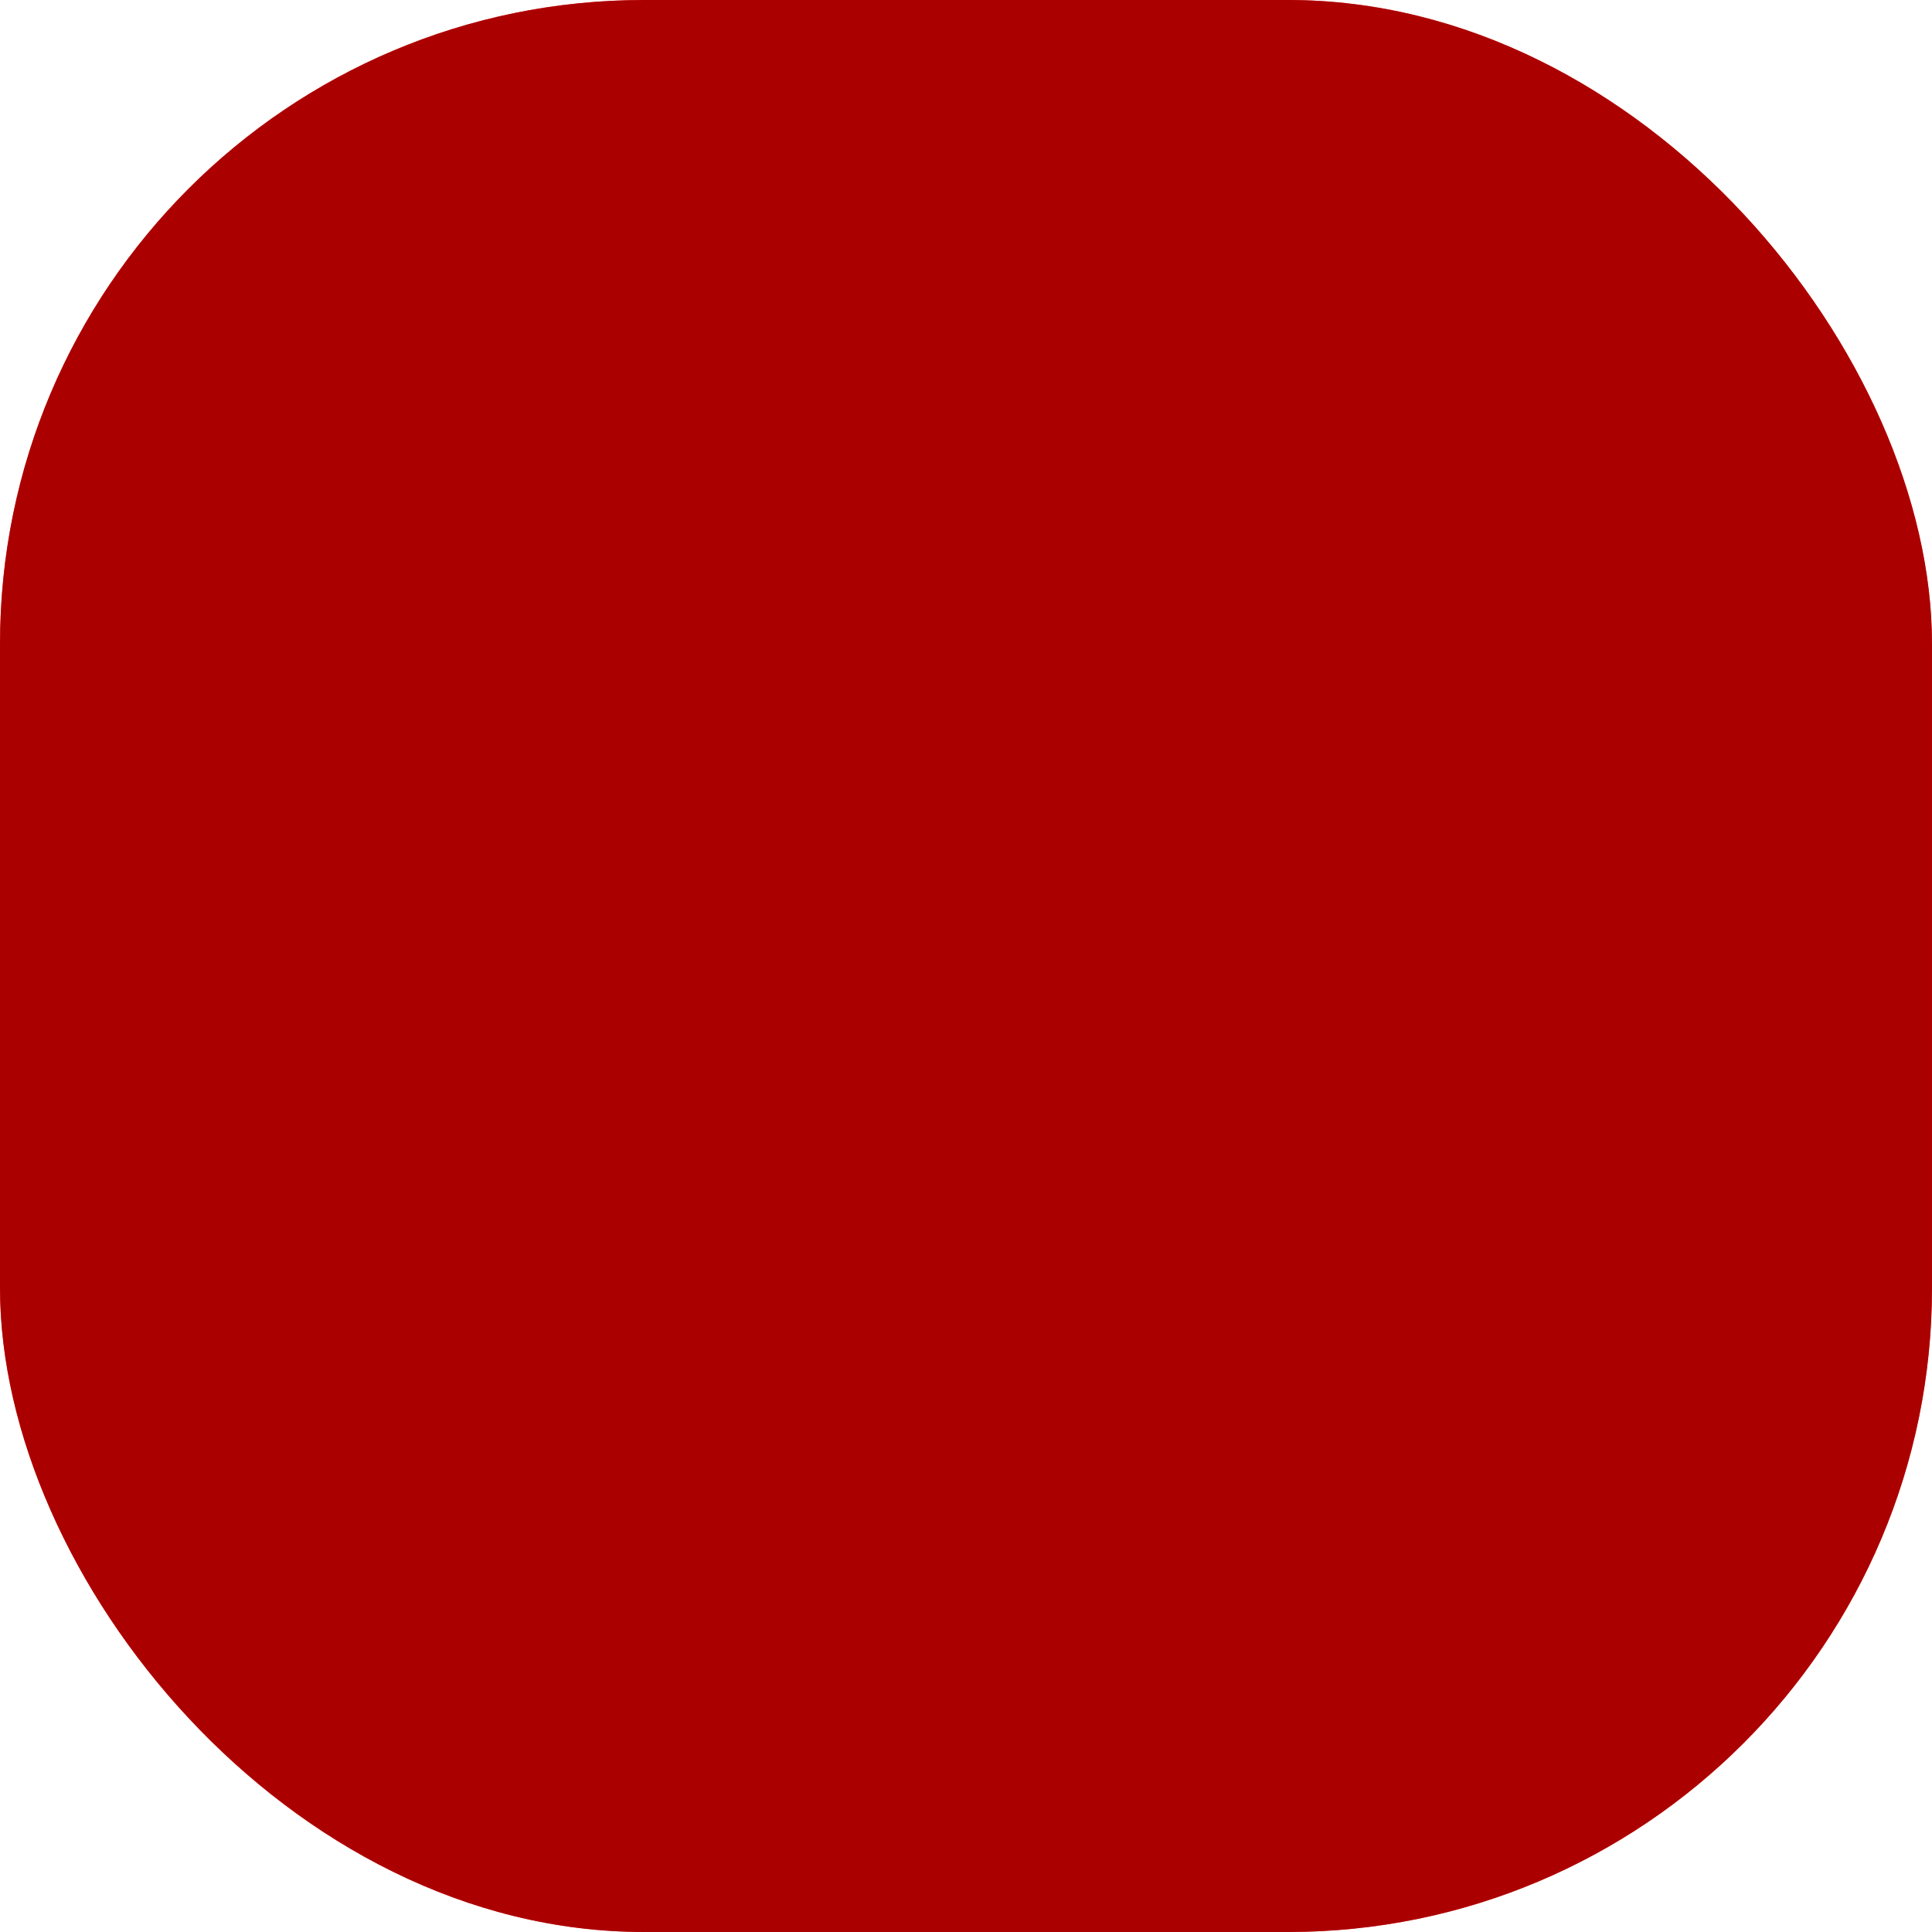 <svg width="45" height="45" viewBox="0 0 45 45" fill="none" xmlns="http://www.w3.org/2000/svg">
<rect width="45" height="45" rx="15" fill="#FF0000"/>
<rect opacity="0.63" width="45" height="45" rx="15" fill="#7B0000"/>
</svg>
